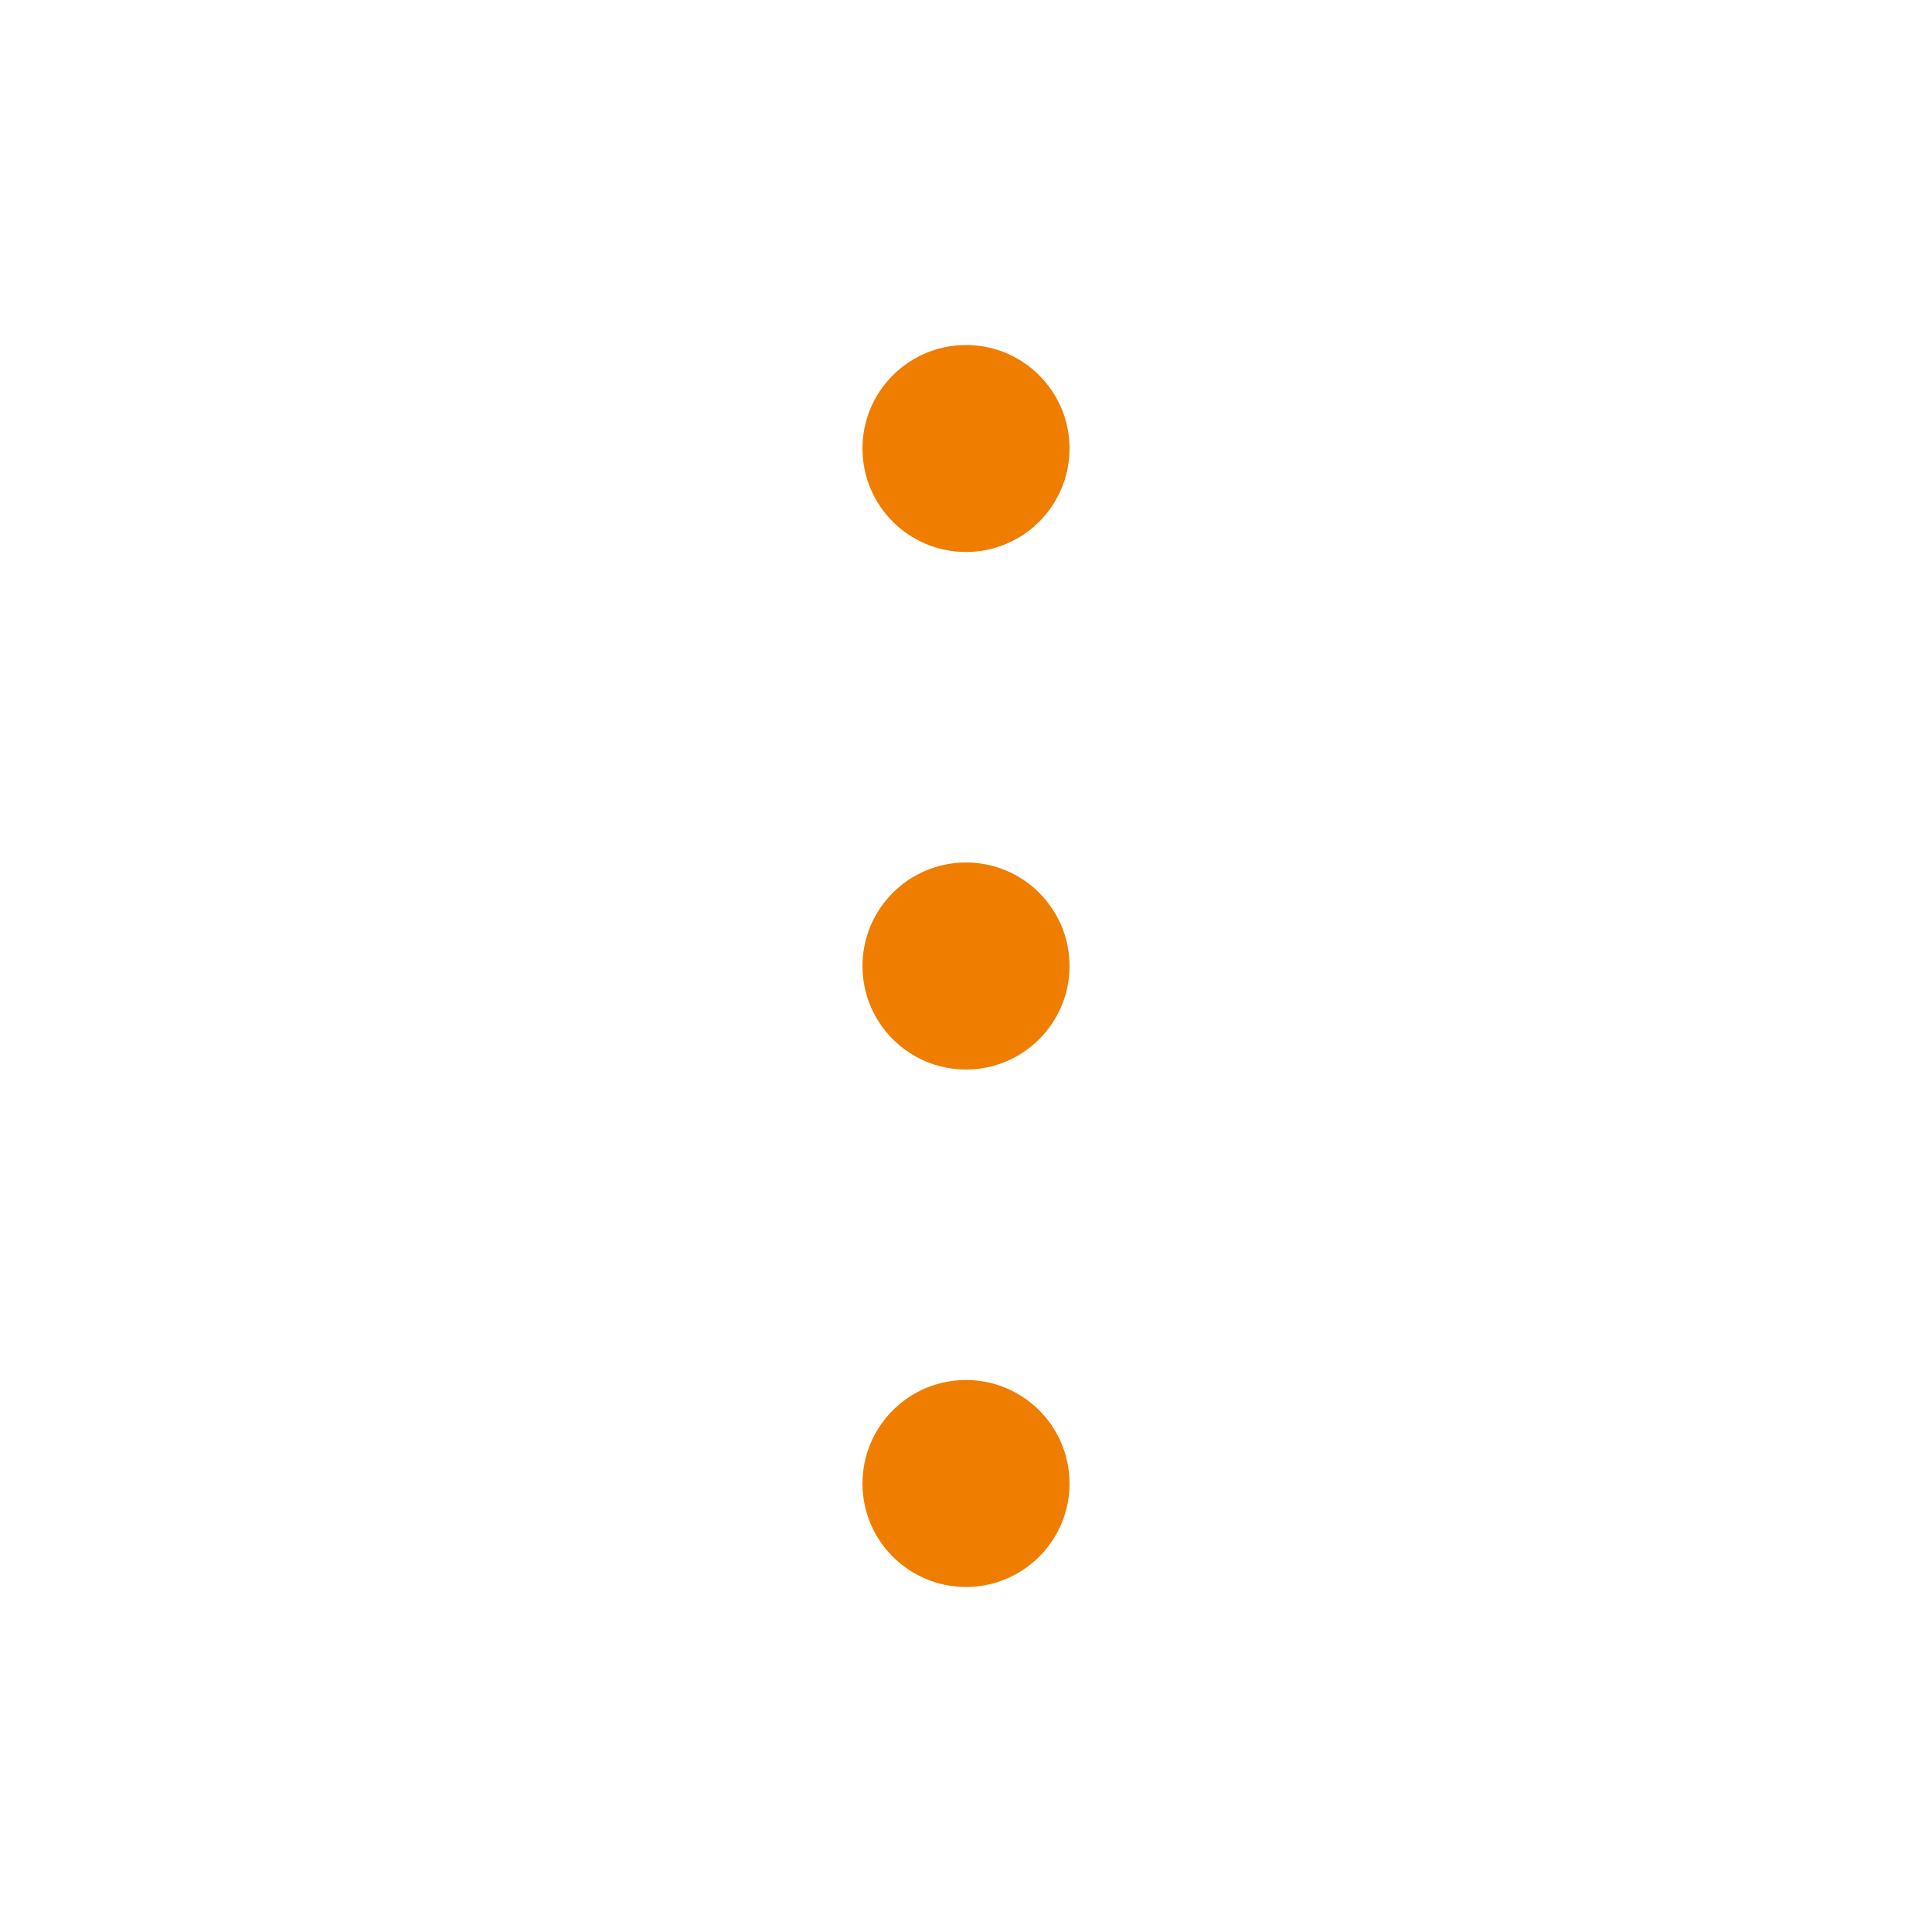 <svg width="24" height="24" viewBox="0 0 24 24" fill="none" xmlns="http://www.w3.org/2000/svg">
<path d="M13.286 5.571C13.286 6.282 12.71 6.857 12 6.857C11.29 6.857 10.714 6.282 10.714 5.571C10.714 4.861 11.29 4.286 12 4.286C12.71 4.286 13.286 4.861 13.286 5.571Z" fill="#EF7D00"/>
<path d="M13.286 12C13.286 12.71 12.71 13.286 12 13.286C11.29 13.286 10.714 12.71 10.714 12C10.714 11.29 11.29 10.714 12 10.714C12.71 10.714 13.286 11.29 13.286 12Z" fill="#EF7D00"/>
<path d="M13.286 18.429C13.286 19.139 12.71 19.714 12 19.714C11.29 19.714 10.714 19.139 10.714 18.429C10.714 17.718 11.29 17.143 12 17.143C12.71 17.143 13.286 17.718 13.286 18.429Z" fill="#EF7D00"/>
</svg>
